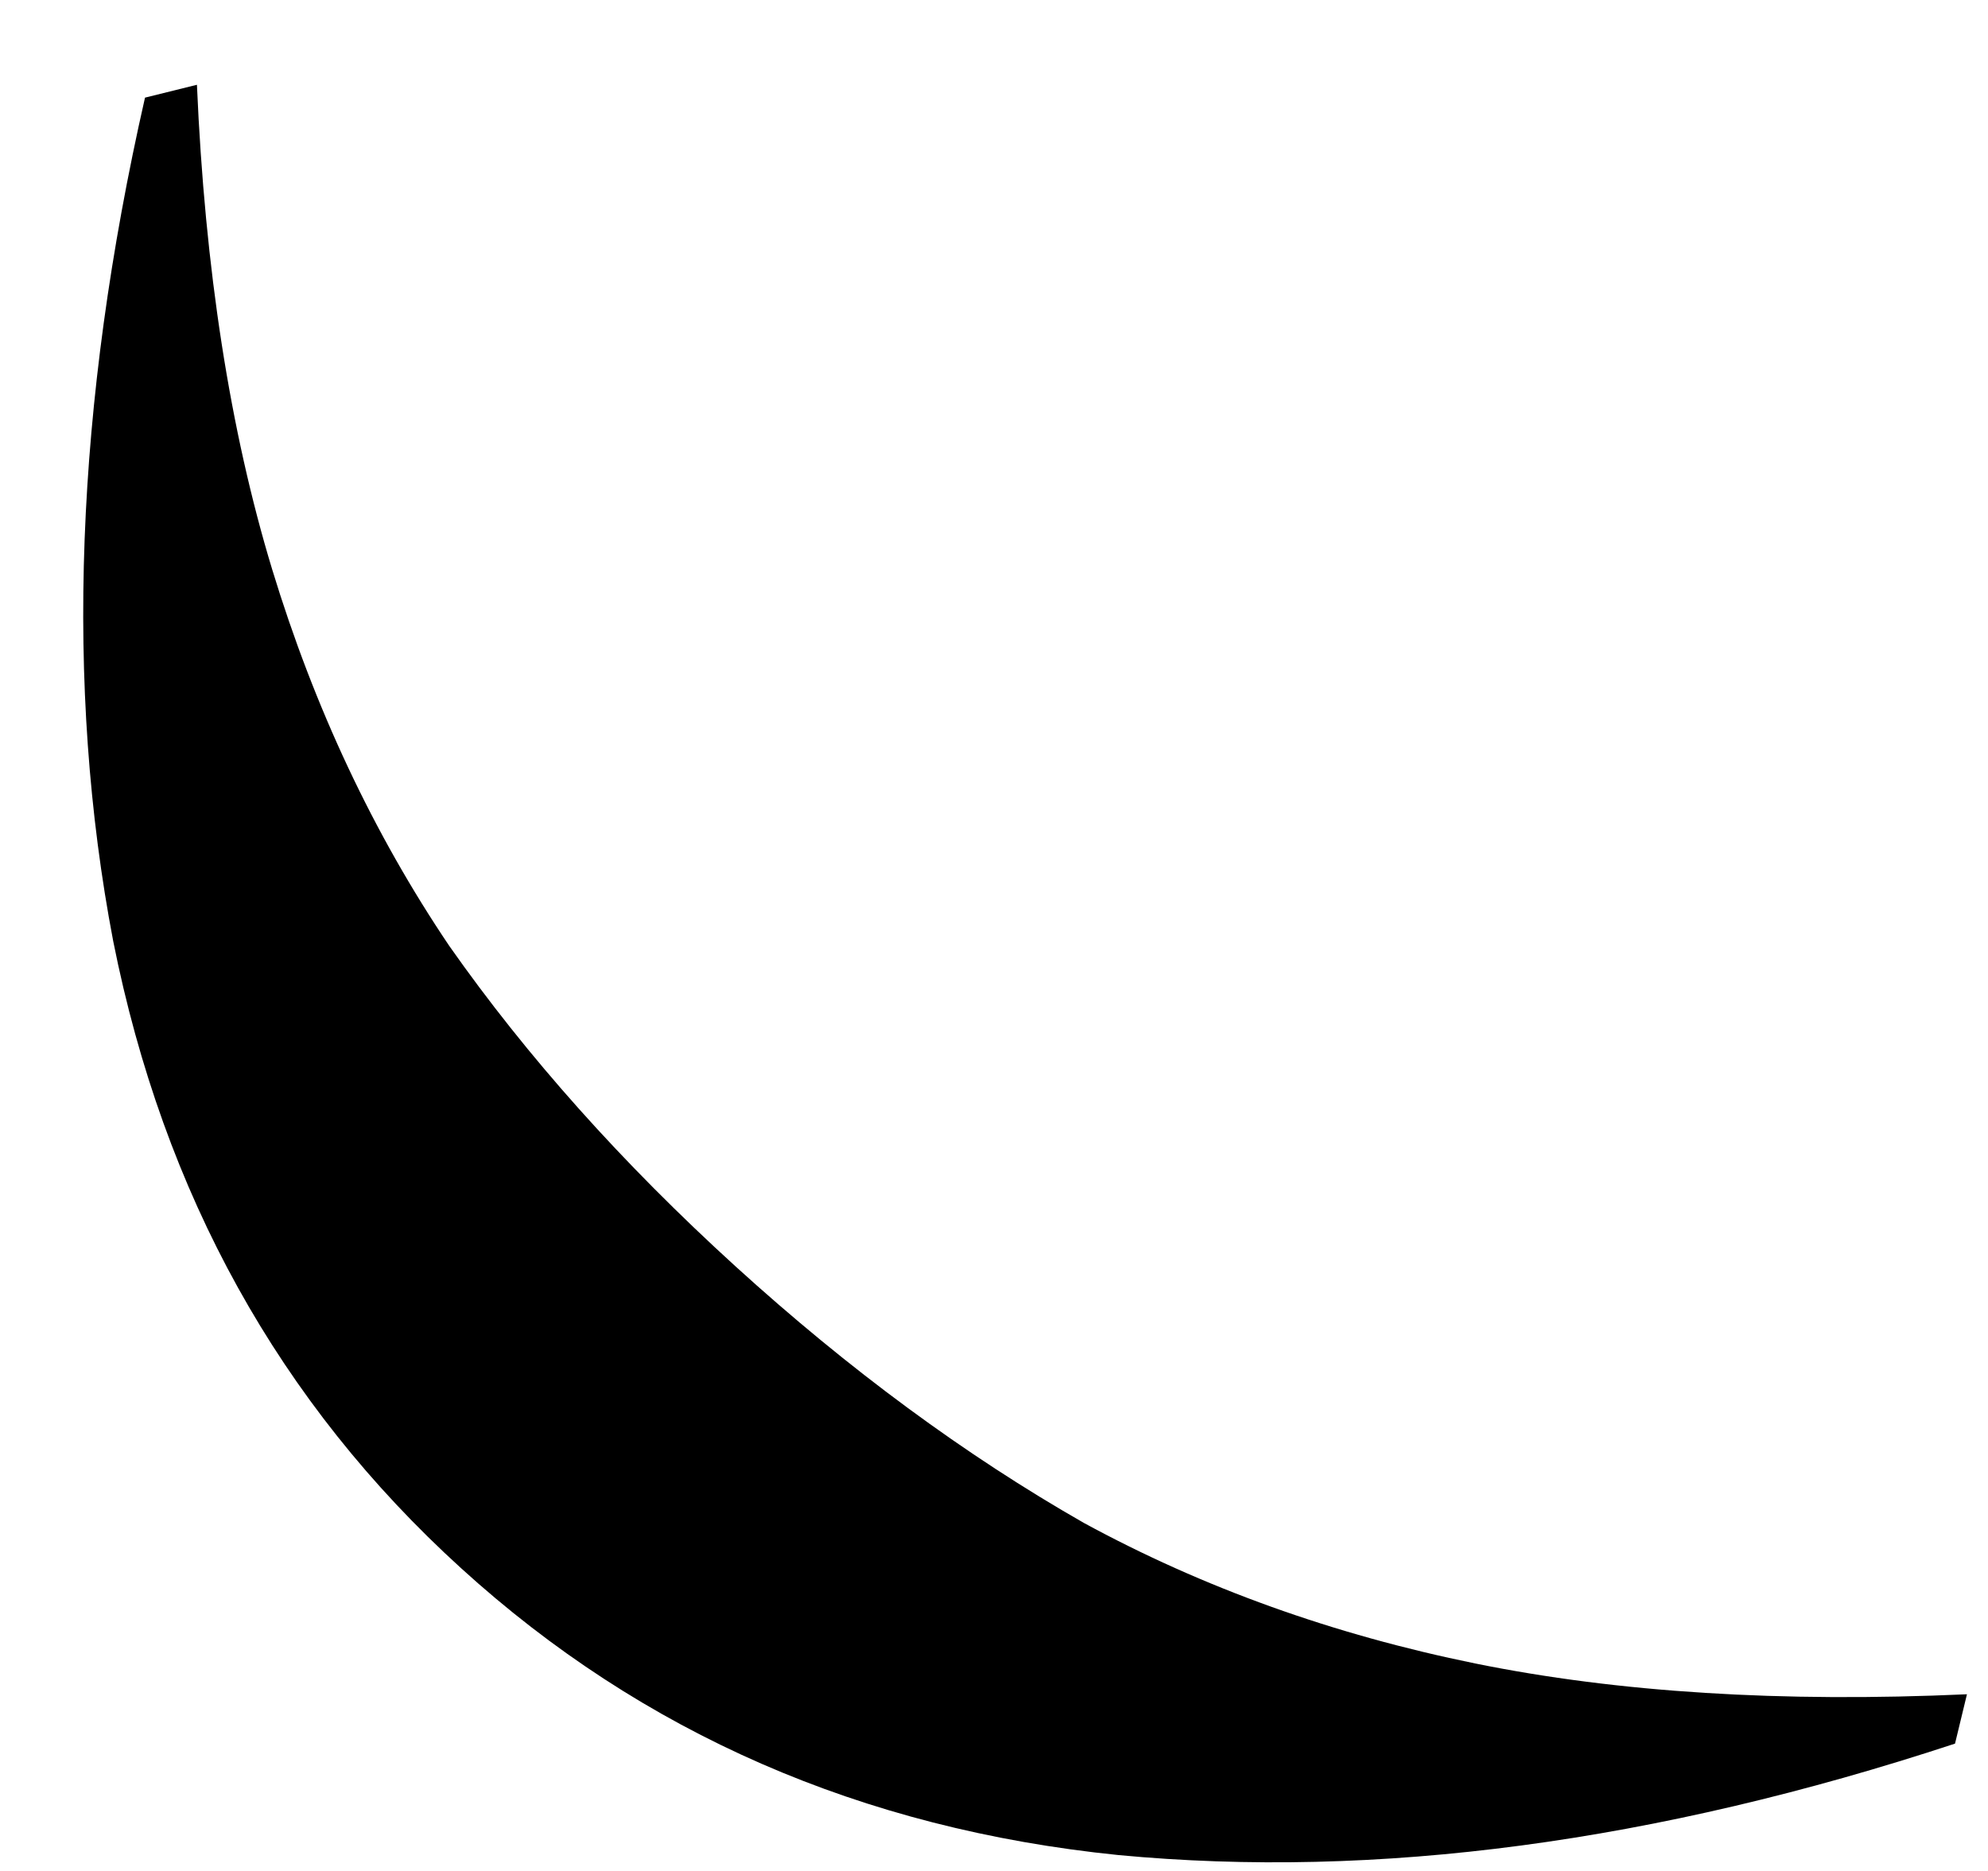 <?xml version="1.0" encoding="UTF-8" standalone="no"?><svg width='17' height='16' viewBox='0 0 17 16' fill='none' xmlns='http://www.w3.org/2000/svg'>
<path d='M16.718 14.911C14.157 15.755 11.772 16.073 9.563 15.864C7.369 15.641 5.495 14.823 3.943 13.411C2.39 11.999 1.399 10.212 0.968 8.048C0.552 5.869 0.642 3.464 1.24 0.835L1.684 0.725C1.752 2.301 1.967 3.682 2.327 4.868C2.688 6.053 3.193 7.127 3.841 8.088C4.504 9.033 5.32 9.947 6.29 10.83C7.26 11.712 8.253 12.444 9.269 13.024C10.287 13.578 11.403 13.979 12.617 14.226C13.832 14.473 15.233 14.561 16.82 14.489L16.718 14.911Z' fill='black'/>
</svg>

